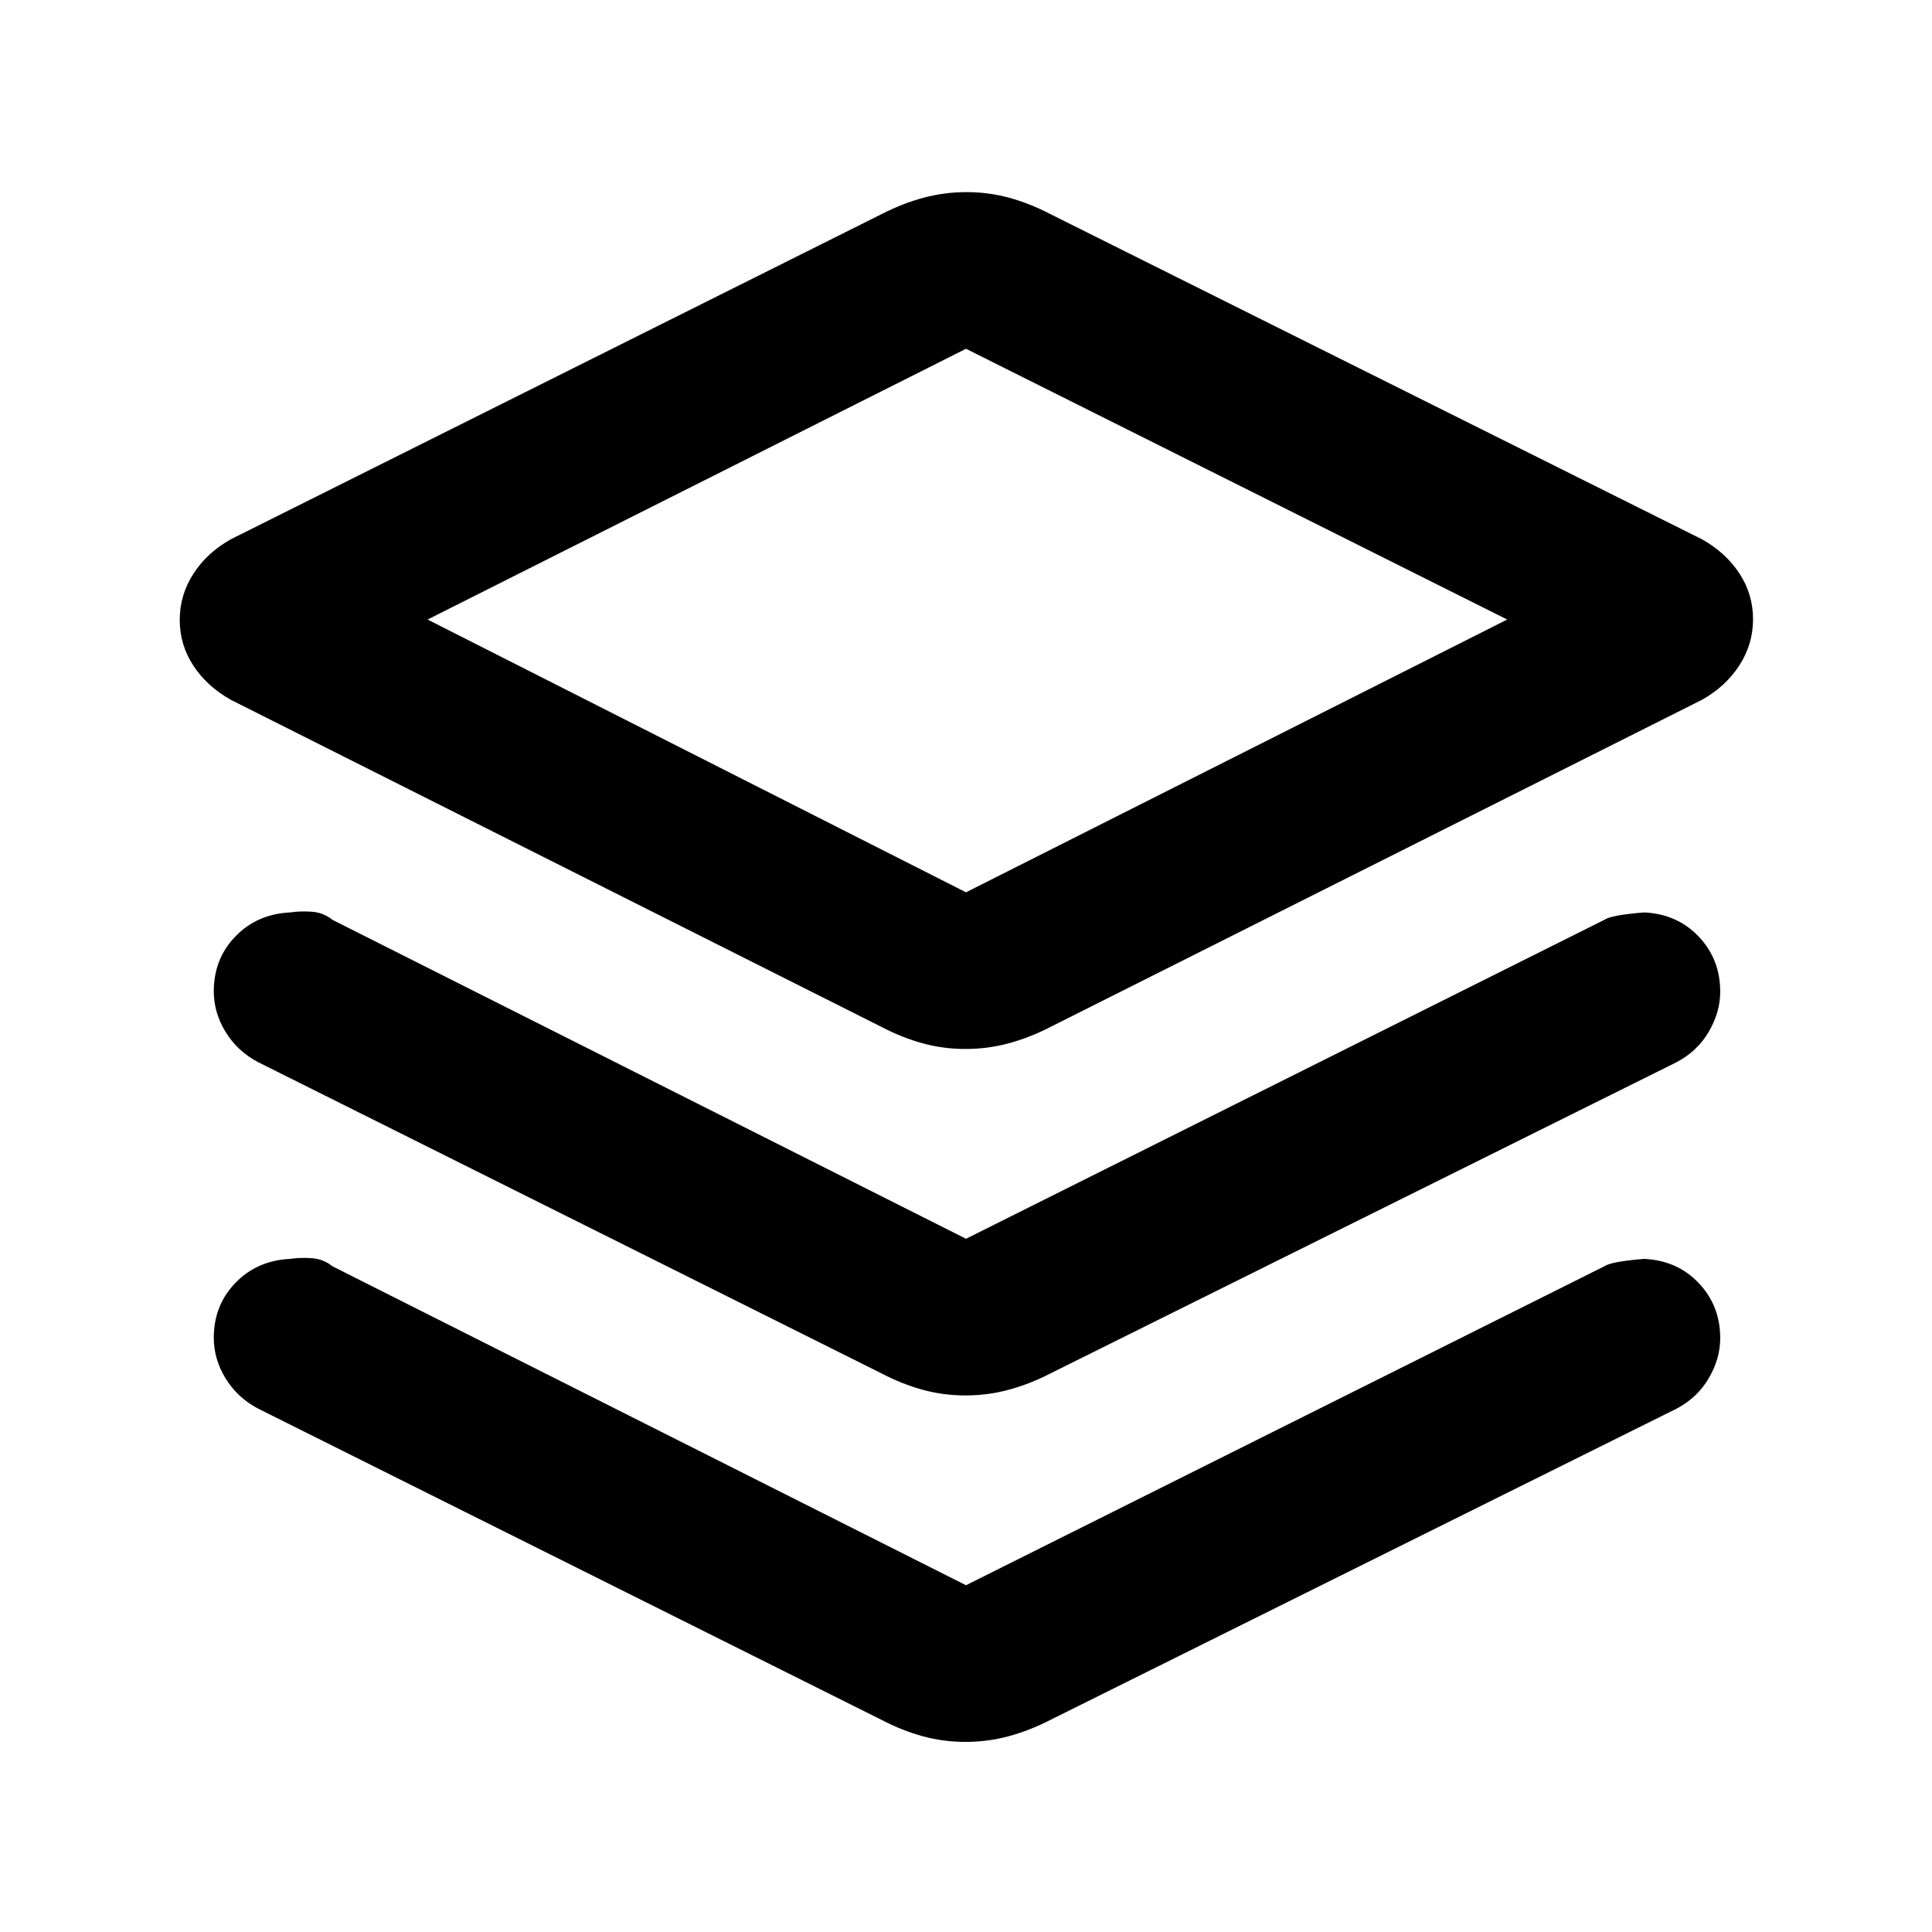 <svg xmlns="http://www.w3.org/2000/svg" height="20" viewBox="0 -960 960 960" width="20"><path d="M479.75-438.77q-11.017 0-21.256-2.808-10.239-2.807-20.263-8.038L114.77-612.231q-11.846-6.615-18.653-16.964-6.808-10.349-6.808-22.784 0-12.434 6.808-22.958 6.807-10.524 18.653-17.139l323.461-161.615q10.185-5.231 20.593-8.038 10.409-2.808 21.426-2.808 11.017 0 21.256 2.808 10.239 2.807 20.263 8.038l323.845 161.615q11.846 6.615 18.654 16.964 6.808 10.349 6.808 22.783 0 12.435-6.808 22.959t-18.654 17.139L521.769-449.616q-10.185 5.231-20.593 8.038-10.409 2.808-21.426 2.808Zm.25-77.845 268.925-135.539L480-786.693 212.46-652.154 480-516.615Zm1.385-135.539ZM480-344.461l317.154-158.461q3.385-2.385 19.817-3.693 16.458.77 27.128 12.015 10.67 11.244 10.67 27.386 0 10.137-5.654 19.829t-15.961 15.154L521.769-277.463q-10.185 5.231-20.593 8.039-10.409 2.808-21.426 2.808-11.017 0-21.256-2.808t-20.263-8.039l-310-154.768q-10.307-5.462-16.153-15.033-5.847-9.572-5.847-20.121 0-16.249 10.785-27.355 10.785-11.105 27.129-11.875 5.219-.769 10.932-.338 5.712.431 10.153 4.031L480-344.461Zm0 172.154 317.154-158.462q3.385-2.385 19.817-3.692 16.458.769 27.128 12.014 10.67 11.245 10.67 27.386 0 10.137-5.654 19.83-5.654 9.692-15.961 15.153L521.769-105.309q-10.185 5.231-20.593 8.038-10.409 2.808-21.426 2.808-11.017 0-21.256-2.808-10.239-2.807-20.263-8.038l-310-154.769q-10.307-5.461-16.153-15.033-5.847-9.571-5.847-20.12 0-16.25 10.785-27.355 10.785-11.106 27.129-11.875 5.219-.769 10.932-.339 5.712.431 10.153 4.031L480-172.307Z"/></svg>